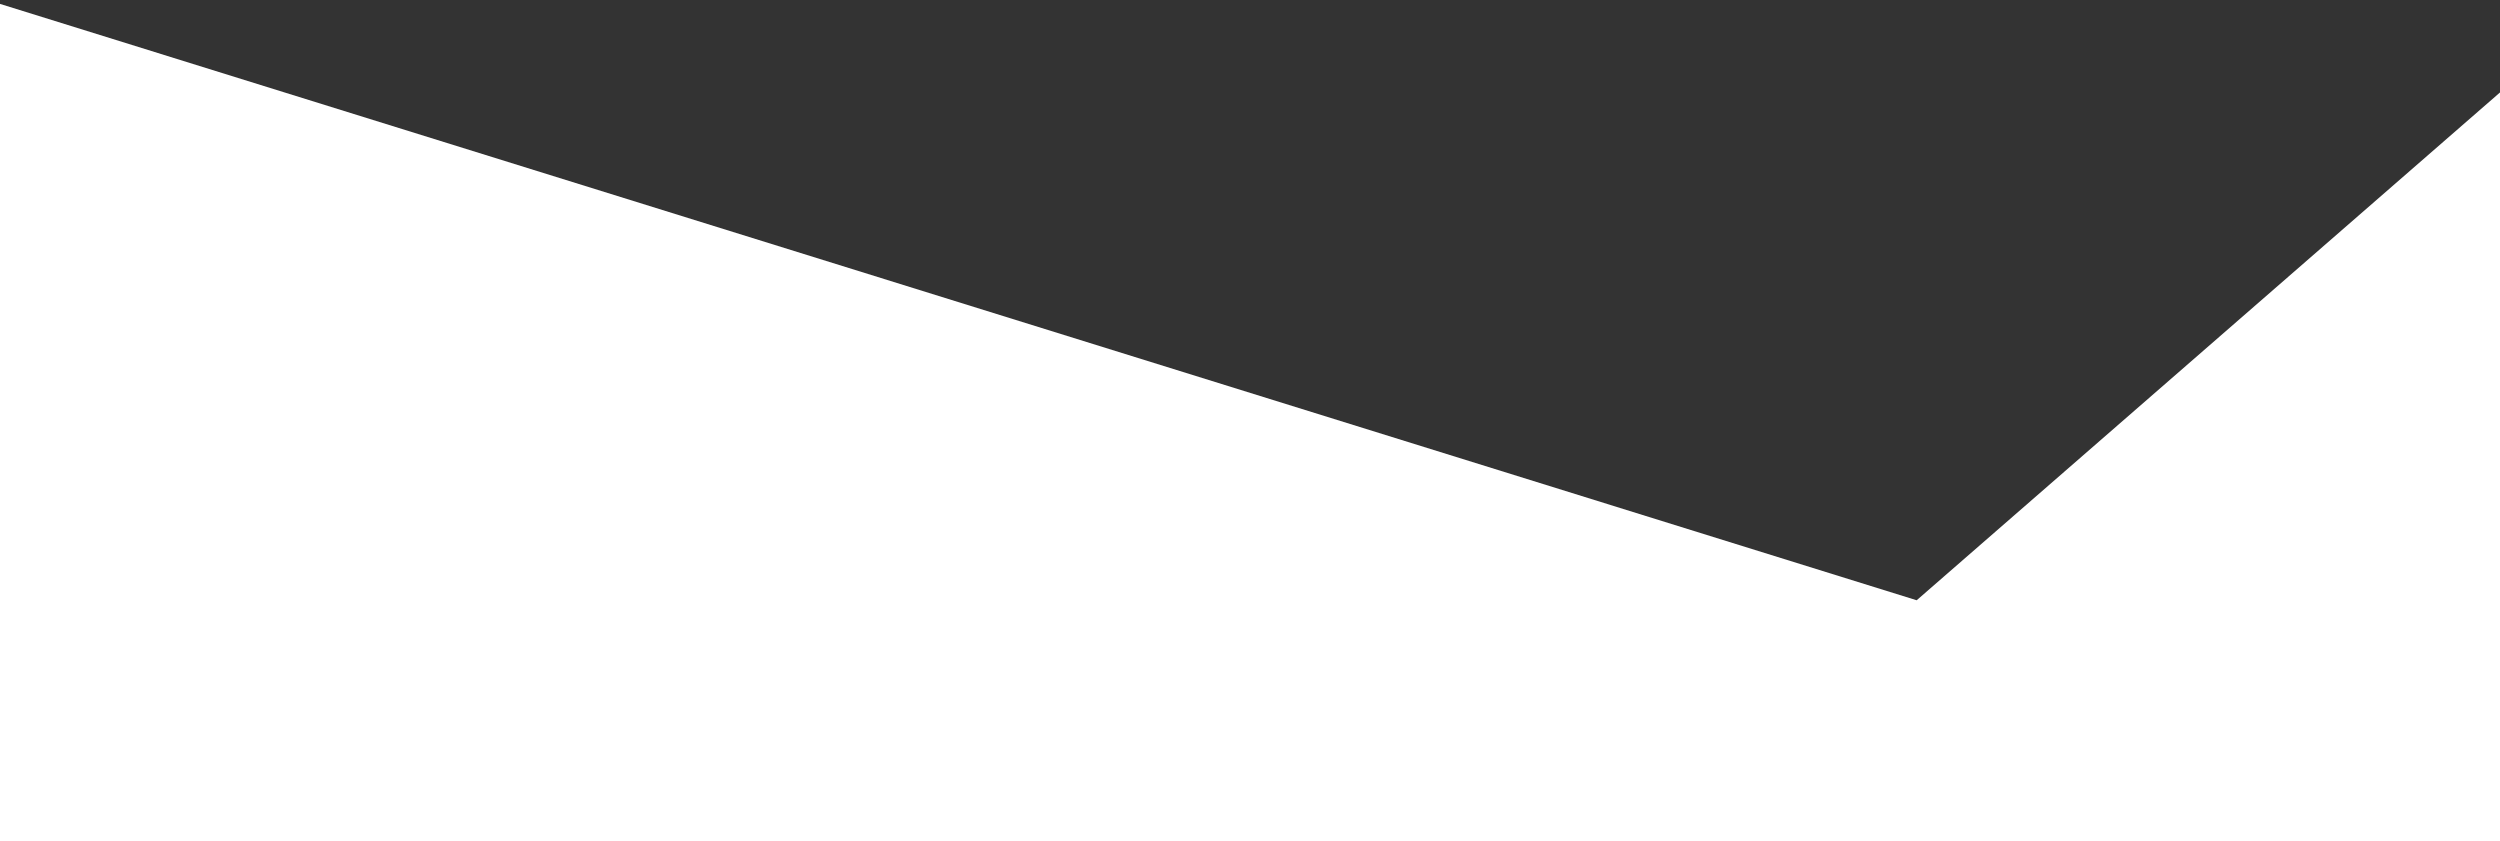 <?xml version="1.0" encoding="utf-8"?>
<!-- Generator: Adobe Illustrator 23.0.0, SVG Export Plug-In . SVG Version: 6.00 Build 0)  -->
<svg version="1.1" id="Layer_1" xmlns="http://www.w3.org/2000/svg" xmlns:xlink="http://www.w3.org/1999/xlink" x="0px" y="0px"
	 viewBox="0 0 1920 646" style="enable-background:new 0 0 1920 646;" xml:space="preserve">
<rect x="0" y="0" width="1920" height="646" fill="#333333" stroke="none"/>
<style type="text/css">
	.st0{fill:#FFFFFF;}
</style>
<polygon class="st0" points="0,3 1472,461 1920,71 1920,646 0,646 "/>
</svg>

